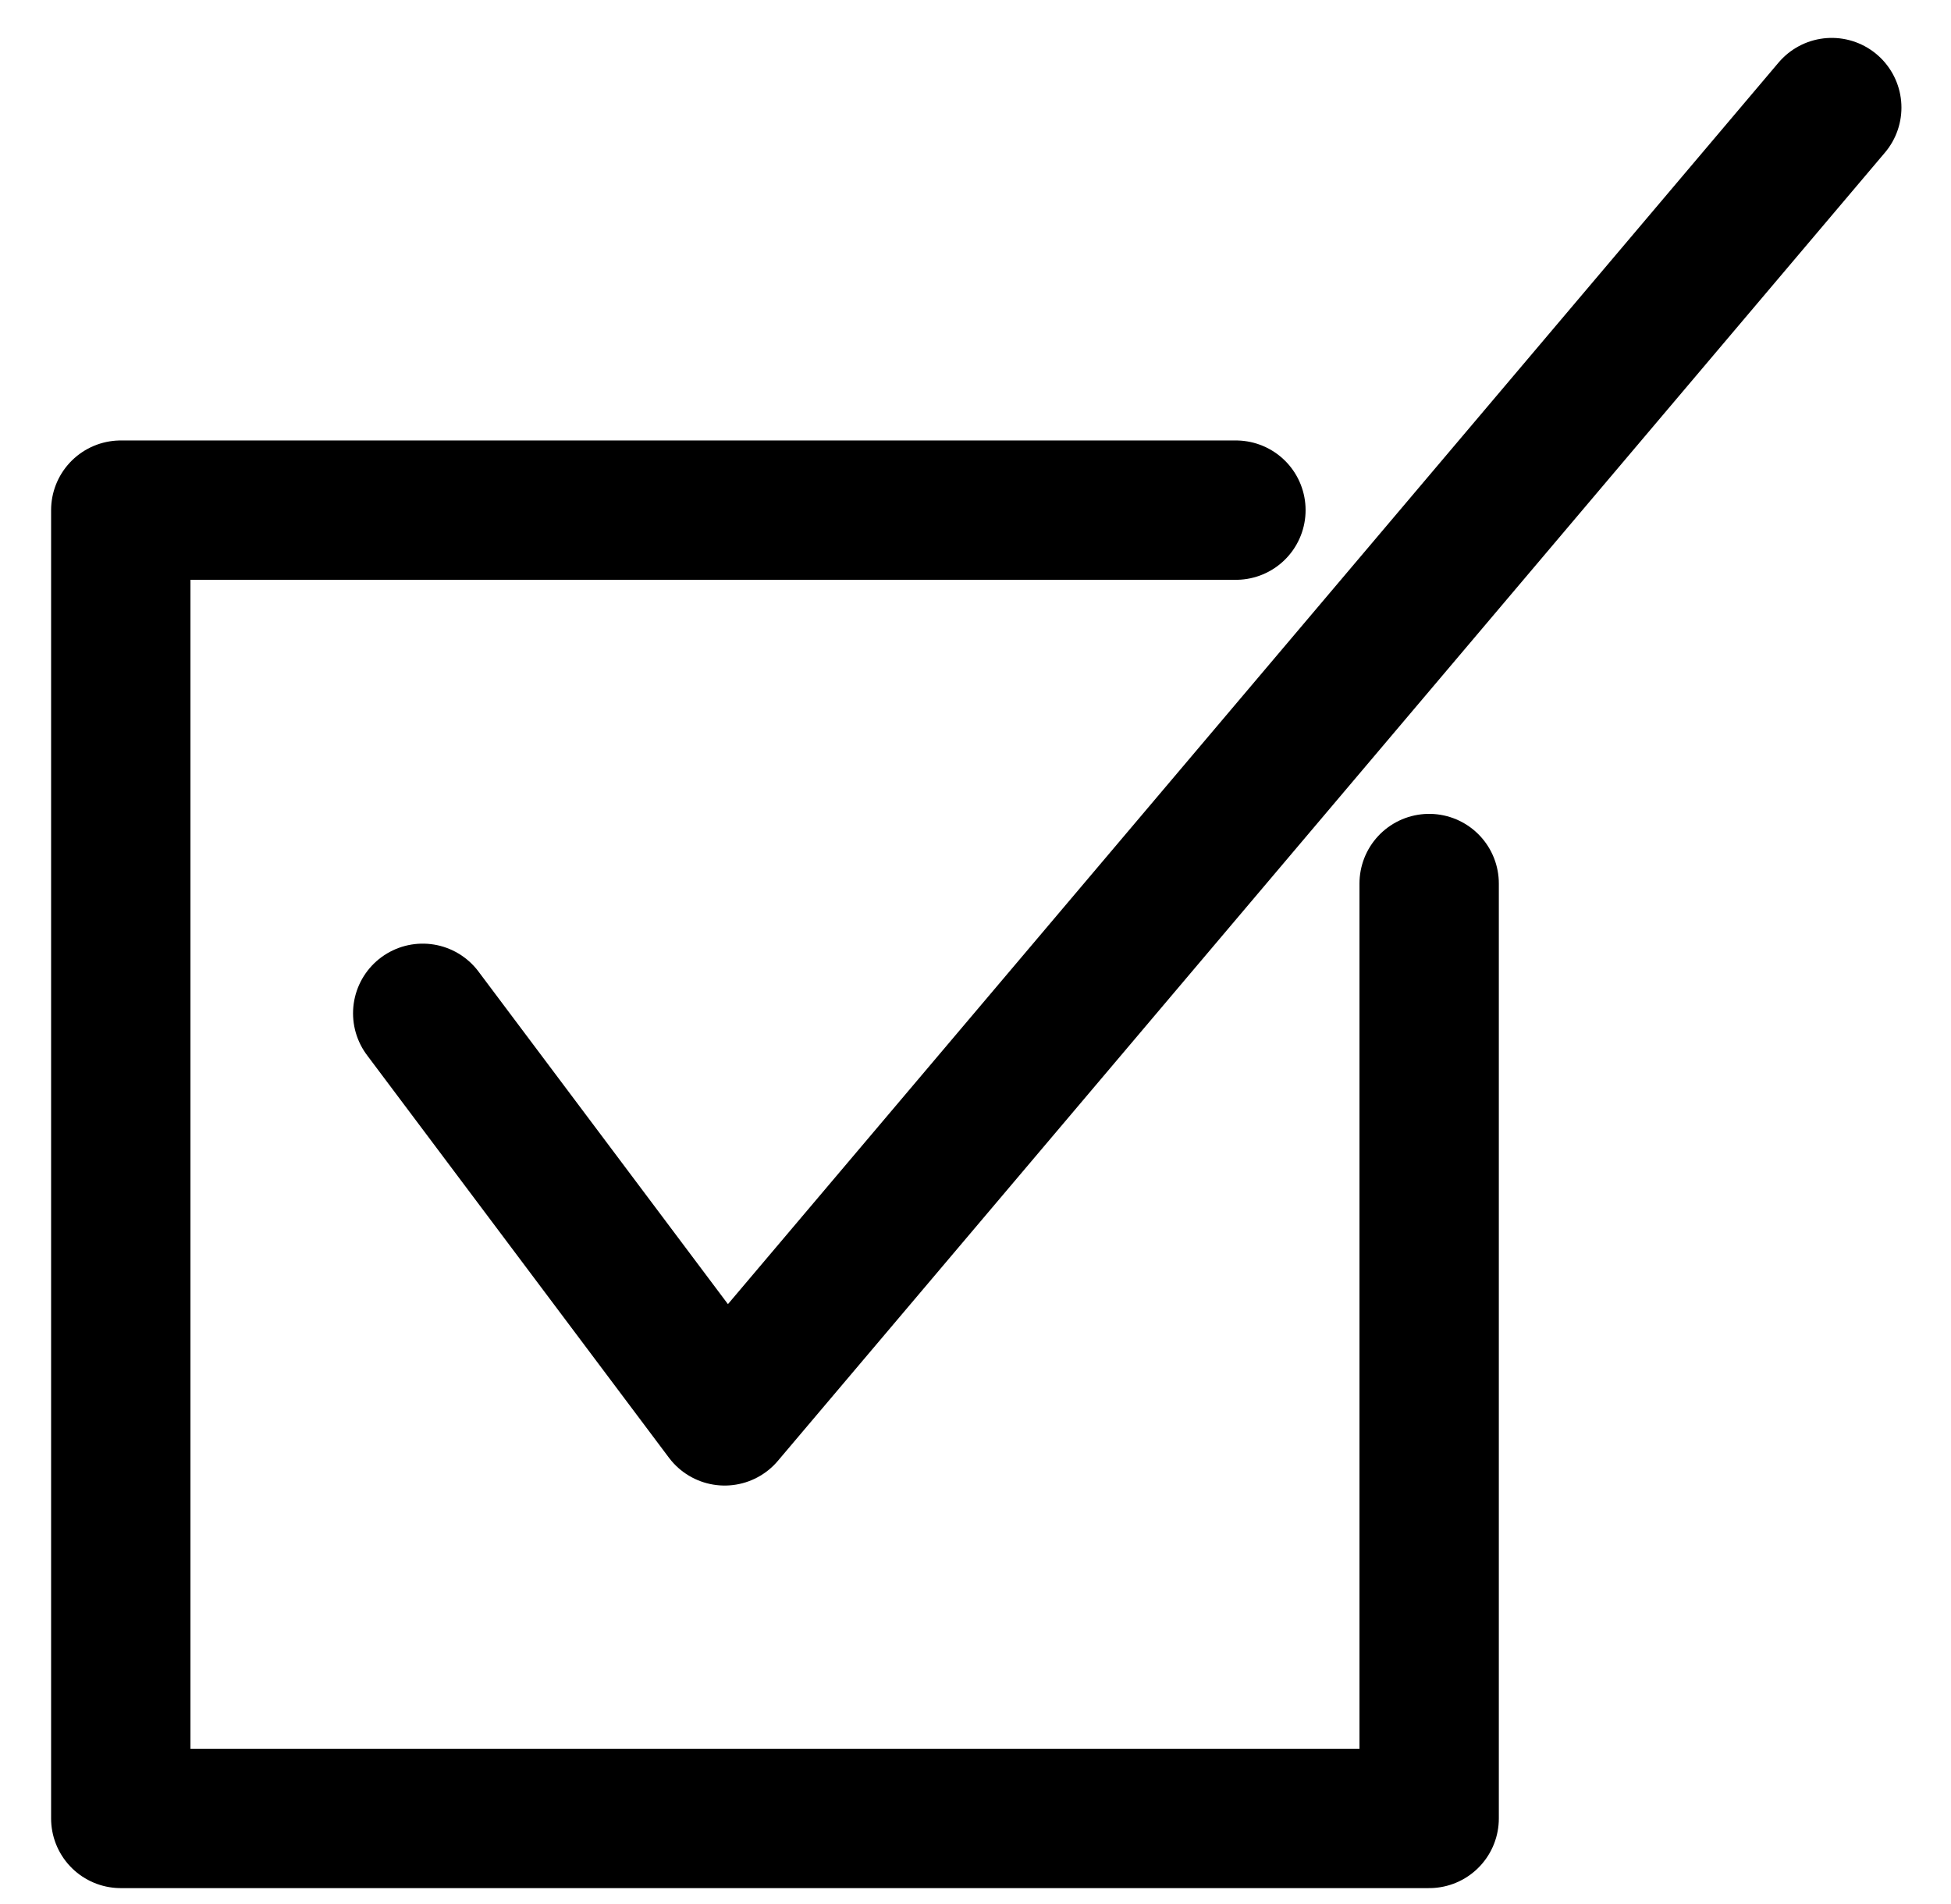 <svg width="42" height="41" viewBox="0 0 42 41" fill="none" xmlns="http://www.w3.org/2000/svg">
<g id="_&#235;&#160;&#136;&#236;&#157;&#180;&#236;&#150;&#180;_1" clip-path="url(#clip0_3998_40572)">
<path id="Vector" d="M26.606 10.983H2.6V39.15H30.766V19.022" stroke="black" stroke-width="3" stroke-linecap="round" stroke-linejoin="round"/>
<path id="Vector_2" d="M39.433 2.316L15.6 30.483L9.1 21.816" stroke="black" stroke-width="3" stroke-linecap="round" stroke-linejoin="round"/>
</g>
<defs>
<clipPath id="clip0_3998_40572">
<rect width="40.083" height="40.083" fill="white" transform="translate(0.975 0.691)"/>
</clipPath>
</defs>
</svg>
